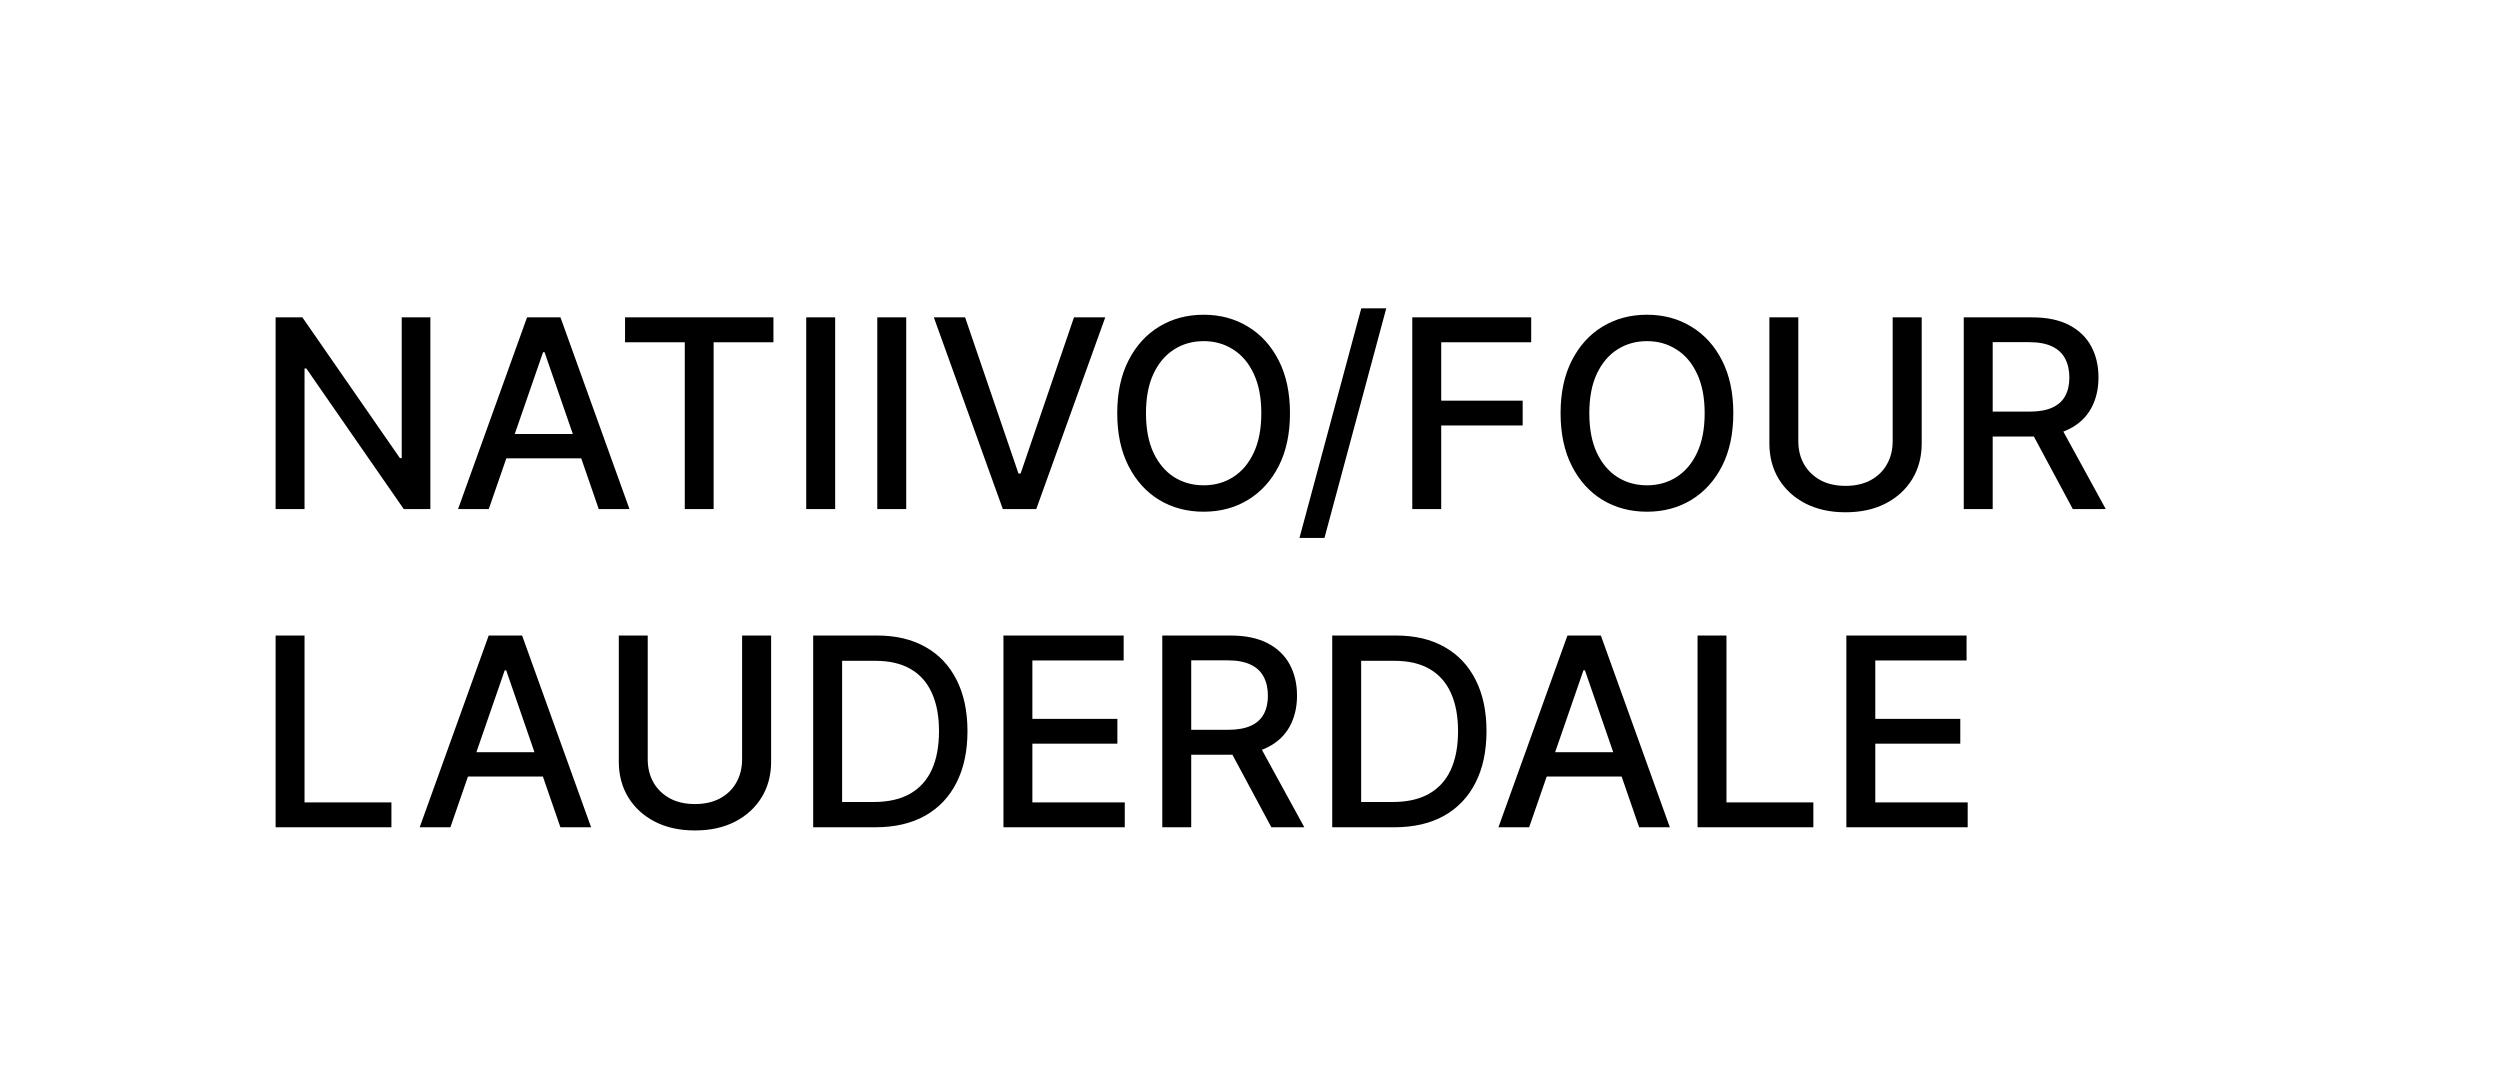 <svg width="275" height="120" viewBox="0 0 275 120" fill="none" xmlns="http://www.w3.org/2000/svg">
<rect width="275" height="120" fill="white" style="fill:white;fill-opacity:1;"/>
<path d="M47.34 34.909V56H44.416L33.695 40.532H33.499V56H30.317V34.909H33.262L43.993 50.398H44.189V34.909H47.34ZM53.764 56H50.386L57.976 34.909H61.652L69.242 56H65.864L59.901 38.74H59.737L53.764 56ZM54.33 47.741H65.288V50.418H54.33V47.741ZM68.755 37.648V34.909H85.078V37.648H78.498V56H75.326V37.648H68.755ZM91.868 34.909V56H88.685V34.909H91.868ZM99.684 34.909V56H96.502V34.909H99.684ZM106.161 34.909L112.032 52.087H112.268L118.138 34.909H121.578L113.988 56H110.312L102.722 34.909H106.161ZM141.897 45.455C141.897 47.706 141.485 49.642 140.661 51.263C139.837 52.876 138.708 54.119 137.273 54.991C135.845 55.856 134.221 56.288 132.402 56.288C130.575 56.288 128.945 55.856 127.51 54.991C126.082 54.119 124.956 52.873 124.132 51.252C123.308 49.632 122.896 47.7 122.896 45.455C122.896 43.203 123.308 41.27 124.132 39.657C124.956 38.036 126.082 36.794 127.51 35.929C128.945 35.057 130.575 34.621 132.402 34.621C134.221 34.621 135.845 35.057 137.273 35.929C138.708 36.794 139.837 38.036 140.661 39.657C141.485 41.27 141.897 43.203 141.897 45.455ZM138.745 45.455C138.745 43.738 138.467 42.293 137.911 41.119C137.362 39.938 136.607 39.046 135.646 38.441C134.691 37.83 133.61 37.525 132.402 37.525C131.186 37.525 130.102 37.83 129.147 38.441C128.193 39.046 127.438 39.938 126.882 41.119C126.332 42.293 126.058 43.738 126.058 45.455C126.058 47.171 126.332 48.62 126.882 49.8C127.438 50.974 128.193 51.867 129.147 52.478C130.102 53.082 131.186 53.384 132.402 53.384C133.61 53.384 134.691 53.082 135.646 52.478C136.607 51.867 137.362 50.974 137.911 49.8C138.467 48.62 138.745 47.171 138.745 45.455ZM152.488 33.92L145.691 59.172H142.942L149.739 33.92H152.488ZM155.351 56V34.909H168.43V37.648H158.533V44.075H167.493V46.804H158.533V56H155.351ZM190.664 45.455C190.664 47.706 190.252 49.642 189.428 51.263C188.604 52.876 187.475 54.119 186.04 54.991C184.612 55.856 182.988 56.288 181.169 56.288C179.343 56.288 177.712 55.856 176.277 54.991C174.849 54.119 173.723 52.873 172.9 51.252C172.076 49.632 171.664 47.7 171.664 45.455C171.664 43.203 172.076 41.27 172.9 39.657C173.723 38.036 174.849 36.794 176.277 35.929C177.712 35.057 179.343 34.621 181.169 34.621C182.988 34.621 184.612 35.057 186.04 35.929C187.475 36.794 188.604 38.036 189.428 39.657C190.252 41.27 190.664 43.203 190.664 45.455ZM187.513 45.455C187.513 43.738 187.235 42.293 186.679 41.119C186.129 39.938 185.374 39.046 184.413 38.441C183.459 37.83 182.377 37.525 181.169 37.525C179.954 37.525 178.869 37.83 177.915 38.441C176.961 39.046 176.205 39.938 175.649 41.119C175.1 42.293 174.825 43.738 174.825 45.455C174.825 47.171 175.1 48.62 175.649 49.8C176.205 50.974 176.961 51.867 177.915 52.478C178.869 53.082 179.954 53.384 181.169 53.384C182.377 53.384 183.459 53.082 184.413 52.478C185.374 51.867 186.129 50.974 186.679 49.8C187.235 48.62 187.513 47.171 187.513 45.455ZM208.194 34.909H211.387V48.781C211.387 50.257 211.04 51.565 210.347 52.705C209.653 53.837 208.678 54.73 207.422 55.382C206.166 56.028 204.693 56.35 203.004 56.35C201.322 56.35 199.853 56.028 198.596 55.382C197.34 54.73 196.365 53.837 195.672 52.705C194.978 51.565 194.632 50.257 194.632 48.781V34.909H197.814V48.523C197.814 49.478 198.023 50.326 198.442 51.067C198.868 51.809 199.468 52.392 200.244 52.818C201.02 53.237 201.94 53.446 203.004 53.446C204.075 53.446 204.999 53.237 205.774 52.818C206.557 52.392 207.154 51.809 207.566 51.067C207.985 50.326 208.194 49.478 208.194 48.523V34.909ZM216.013 56V34.909H223.531C225.165 34.909 226.521 35.191 227.599 35.754C228.684 36.316 229.494 37.096 230.029 38.091C230.565 39.08 230.833 40.223 230.833 41.521C230.833 42.811 230.561 43.948 230.019 44.929C229.484 45.904 228.673 46.663 227.589 47.205C226.511 47.748 225.155 48.019 223.521 48.019H217.826V45.279H223.233C224.262 45.279 225.1 45.132 225.745 44.837C226.398 44.541 226.875 44.112 227.177 43.549C227.479 42.986 227.63 42.31 227.63 41.521C227.63 40.724 227.475 40.034 227.166 39.451C226.864 38.867 226.387 38.421 225.735 38.112C225.09 37.796 224.242 37.638 223.191 37.638H219.196V56H216.013ZM226.425 46.484L231.636 56H228.011L222.903 46.484H226.425ZM30.317 91V69.909H33.499V88.261H43.056V91H30.317ZM49.544 91H46.166L53.756 69.909H57.432L65.022 91H61.645L55.682 73.74H55.517L49.544 91ZM50.11 82.741H61.068V85.418H50.11V82.741ZM81.631 69.909H84.823V83.781C84.823 85.257 84.477 86.565 83.783 87.704C83.09 88.837 82.115 89.73 80.859 90.382C79.602 91.028 78.129 91.35 76.441 91.35C74.759 91.35 73.289 91.028 72.033 90.382C70.776 89.73 69.802 88.837 69.108 87.704C68.415 86.565 68.068 85.257 68.068 83.781V69.909H71.25V83.523C71.25 84.478 71.46 85.326 71.879 86.067C72.304 86.809 72.905 87.392 73.681 87.818C74.457 88.237 75.376 88.446 76.441 88.446C77.512 88.446 78.435 88.237 79.211 87.818C79.993 87.392 80.591 86.809 81.003 86.067C81.422 85.326 81.631 84.478 81.631 83.523V69.909ZM96.278 91H89.45V69.909H96.494C98.561 69.909 100.335 70.331 101.818 71.176C103.301 72.013 104.437 73.218 105.227 74.79C106.023 76.356 106.422 78.234 106.422 80.424C106.422 82.621 106.02 84.509 105.217 86.088C104.42 87.667 103.267 88.882 101.756 89.733C100.246 90.578 98.42 91 96.278 91ZM92.632 88.219H96.103C97.709 88.219 99.044 87.917 100.109 87.313C101.173 86.702 101.969 85.82 102.498 84.666C103.027 83.506 103.291 82.092 103.291 80.424C103.291 78.769 103.027 77.365 102.498 76.212C101.976 75.058 101.197 74.183 100.16 73.586C99.124 72.988 97.836 72.69 96.298 72.69H92.632V88.219ZM110.379 91V69.909H123.602V72.648H113.561V79.075H122.912V81.804H113.561V88.261H123.725V91H110.379ZM127.852 91V69.909H135.37C137.004 69.909 138.36 70.191 139.438 70.754C140.523 71.317 141.333 72.096 141.868 73.091C142.404 74.08 142.672 75.223 142.672 76.521C142.672 77.811 142.4 78.948 141.858 79.929C141.322 80.904 140.512 81.663 139.428 82.205C138.35 82.748 136.994 83.019 135.36 83.019H129.665V80.279H135.071C136.101 80.279 136.939 80.132 137.584 79.837C138.236 79.541 138.714 79.112 139.016 78.549C139.318 77.986 139.469 77.31 139.469 76.521C139.469 75.724 139.314 75.034 139.005 74.451C138.703 73.867 138.226 73.421 137.574 73.112C136.929 72.796 136.081 72.638 135.03 72.638H131.034V91H127.852ZM138.264 81.484L143.475 91H139.85L134.742 81.484H138.264ZM153.371 91H146.544V69.909H153.588C155.654 69.909 157.429 70.331 158.912 71.176C160.395 72.013 161.531 73.218 162.321 74.79C163.117 76.356 163.515 78.234 163.515 80.424C163.515 82.621 163.114 84.509 162.31 86.088C161.514 87.667 160.361 88.882 158.85 89.733C157.34 90.578 155.513 91 153.371 91ZM149.726 88.219H153.196C154.803 88.219 156.138 87.917 157.202 87.313C158.267 86.702 159.063 85.82 159.592 84.666C160.12 83.506 160.385 82.092 160.385 80.424C160.385 78.769 160.12 77.365 159.592 76.212C159.07 75.058 158.291 74.183 157.254 73.586C156.217 72.988 154.93 72.69 153.392 72.69H149.726V88.219ZM168.206 91H164.828L172.418 69.909H176.095L183.684 91H180.307L174.344 73.74H174.179L168.206 91ZM168.773 82.741H179.73V85.418H168.773V82.741ZM186.73 91V69.909H189.912V88.261H199.469V91H186.73ZM203.099 91V69.909H216.322V72.648H206.282V79.075H215.632V81.804H206.282V88.261H216.446V91H203.099Z" fill="black" style="fill:black;fill-opacity:1;"/>
</svg>
